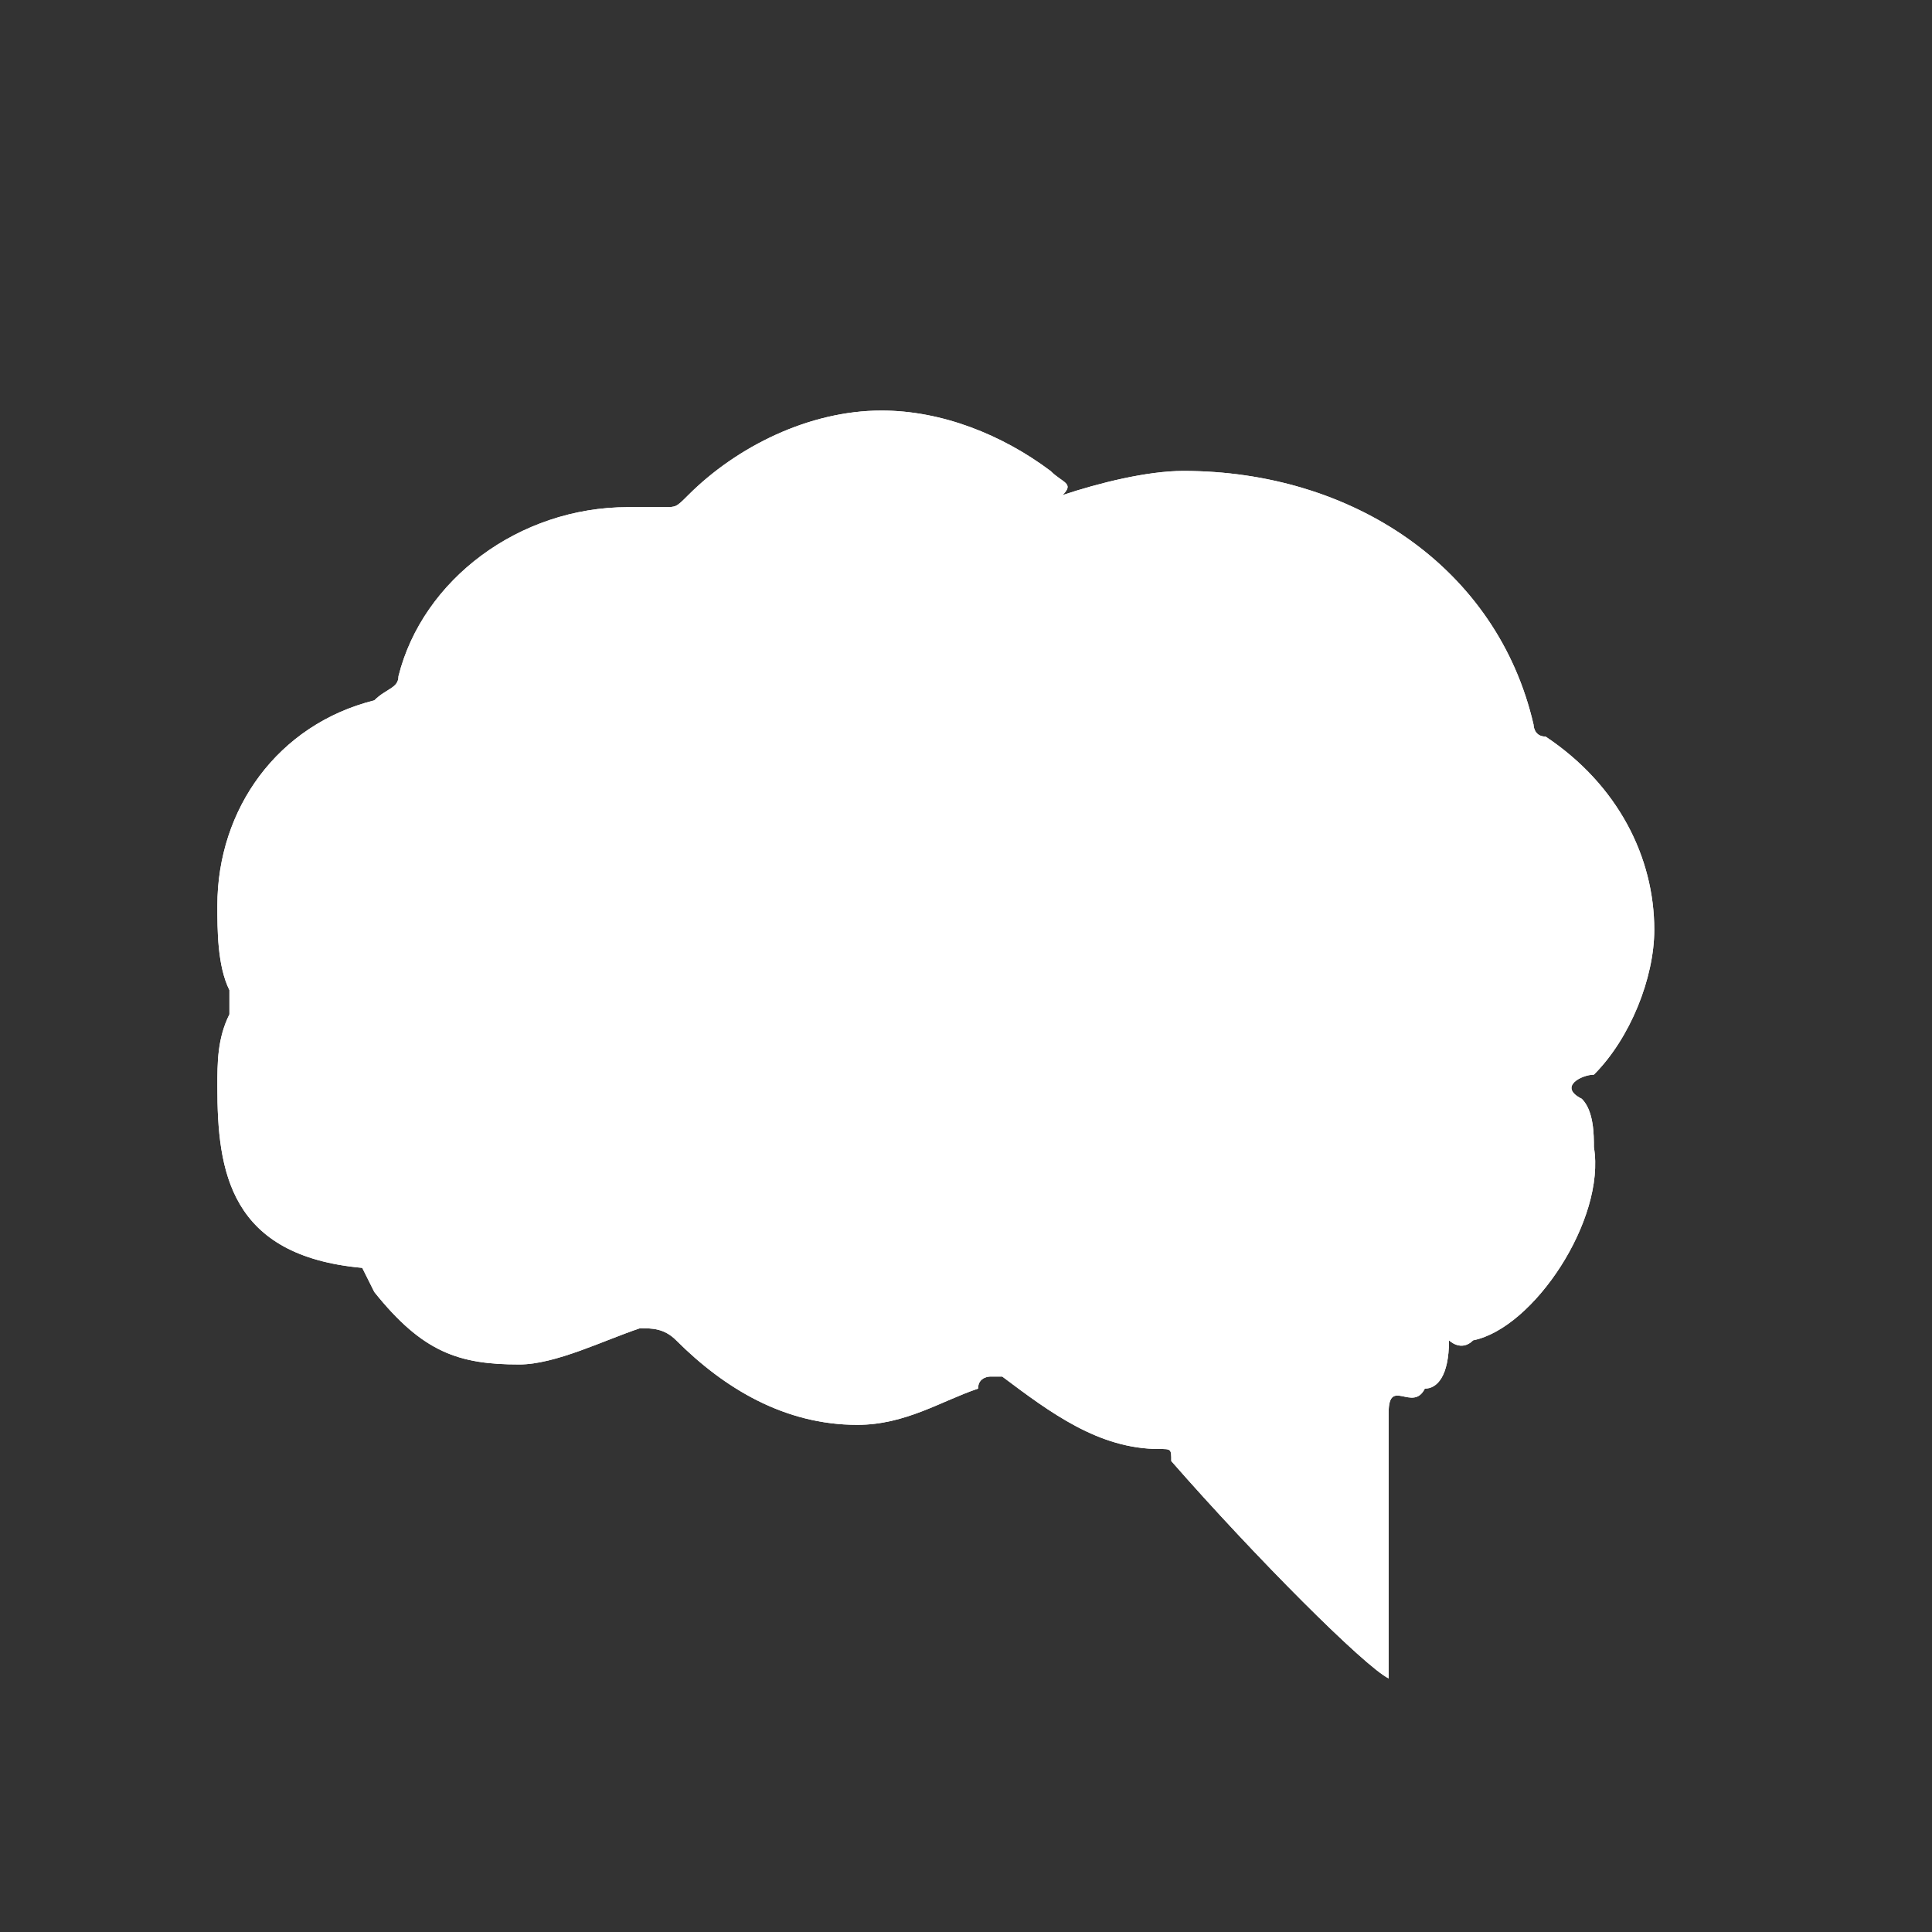 <?xml version="1.0" encoding="utf-8"?>
<!-- Generator: Adobe Illustrator 18.1.1, SVG Export Plug-In . SVG Version: 6.00 Build 0)  -->
<svg version="1.1" xmlns="http://www.w3.org/2000/svg" xmlns:xlink="http://www.w3.org/1999/xlink" x="0px" y="0px"
	 viewBox="0 0 16 16" enable-background="new 0 0 16 16" xml:space="preserve">
<rect x="0" y="0" width="16" height="16" fill="#333333" stroke="none"/>
<g id="Layer_1">
</g>
<g id="Isolation_Mode">
	<g>
		<path fill="#FFFFFF" d="M8.2,11.4c0,0,0.1,0,0.1,0C8.7,11.7,9.1,12,9.6,12c0.1,0,0.1,0,0.1,0.1c0.7,0.8,1.6,1.7,1.8,1.8l0-2.2
			c0-0.3,0.2,0,0.3-0.2c0.1,0,0.2-0.1,0.2-0.4c0,0,0.1,0.1,0.2,0c0.5-0.1,1.1-1,1-1.6c0-0.1,0-0.3-0.1-0.4c-0.2-0.1,0-0.2,0.1-0.2
			c0.3-0.3,0.5-0.8,0.5-1.2c0-0.6-0.3-1.2-0.9-1.6c-0.1,0-0.1-0.1-0.1-0.1c-0.3-1.3-1.5-2.1-2.9-2.1c-0.3,0-0.7,0.1-1,0.2
			C8.9,4,8.8,4,8.7,3.9C8.3,3.6,7.8,3.4,7.3,3.4c-0.6,0-1.2,0.3-1.6,0.7C5.6,4.2,5.6,4.2,5.5,4.2c-0.1,0-0.2,0-0.3,0
			c-0.9,0-1.7,0.6-1.9,1.4c0,0.1-0.1,0.1-0.2,0.2C2.3,6,1.8,6.7,1.8,7.5c0,0.2,0,0.5,0.1,0.7c0,0.1,0,0.1,0,0.2
			C1.8,8.6,1.8,8.8,1.8,9c0,0.7,0.1,1.4,1.2,1.5c0,0,0.1,0.2,0.1,0.2c0.4,0.5,0.7,0.6,1.2,0.6c0.3,0,0.7-0.2,1-0.3
			c0.1,0,0.2,0,0.3,0.1c0.4,0.4,0.9,0.7,1.5,0.7c0.4,0,0.7-0.2,1-0.3C8.1,11.4,8.2,11.4,8.2,11.4z"/>
	</g>
	<g>
		<path fill="#FFFFFF" d="M8.2,11.4c0,0,0.1,0,0.1,0C8.7,11.7,9.1,12,9.6,12c0.1,0,0.1,0,0.1,0.1c0.7,0.8,1.6,1.7,1.8,1.8l0-2.2
			c0-0.3,0.2,0,0.3-0.2c0.1,0,0.2-0.1,0.2-0.4c0,0,0.1,0.1,0.2,0c0.5-0.1,1.1-1,1-1.6c0-0.1,0-0.3-0.1-0.4c-0.2-0.1,0-0.2,0.1-0.2
			c0.3-0.3,0.5-0.8,0.5-1.2c0-0.6-0.3-1.2-0.9-1.6c-0.1,0-0.1-0.1-0.1-0.1c-0.3-1.3-1.5-2.1-2.9-2.1c-0.3,0-0.7,0.1-1,0.2
			C8.9,4,8.8,4,8.7,3.9C8.3,3.6,7.8,3.4,7.3,3.4c-0.6,0-1.2,0.3-1.6,0.7C5.6,4.2,5.6,4.2,5.5,4.2c-0.1,0-0.2,0-0.3,0
			c-0.9,0-1.7,0.6-1.9,1.4c0,0.1-0.1,0.1-0.2,0.2C2.3,6,1.8,6.7,1.8,7.5c0,0.2,0,0.5,0.1,0.7c0,0.1,0,0.1,0,0.2
			C1.8,8.6,1.8,8.8,1.8,9c0,0.7,0.1,1.4,1.2,1.5c0,0,0.1,0.2,0.1,0.2c0.4,0.5,0.7,0.6,1.2,0.6c0.3,0,0.7-0.2,1-0.3
			c0.1,0,0.2,0,0.3,0.1c0.4,0.4,0.9,0.7,1.5,0.7c0.4,0,0.7-0.2,1-0.3C8.1,11.4,8.2,11.4,8.2,11.4z"/>
	</g>
</g>
<g id="Layer_3">
</g>
</svg>
